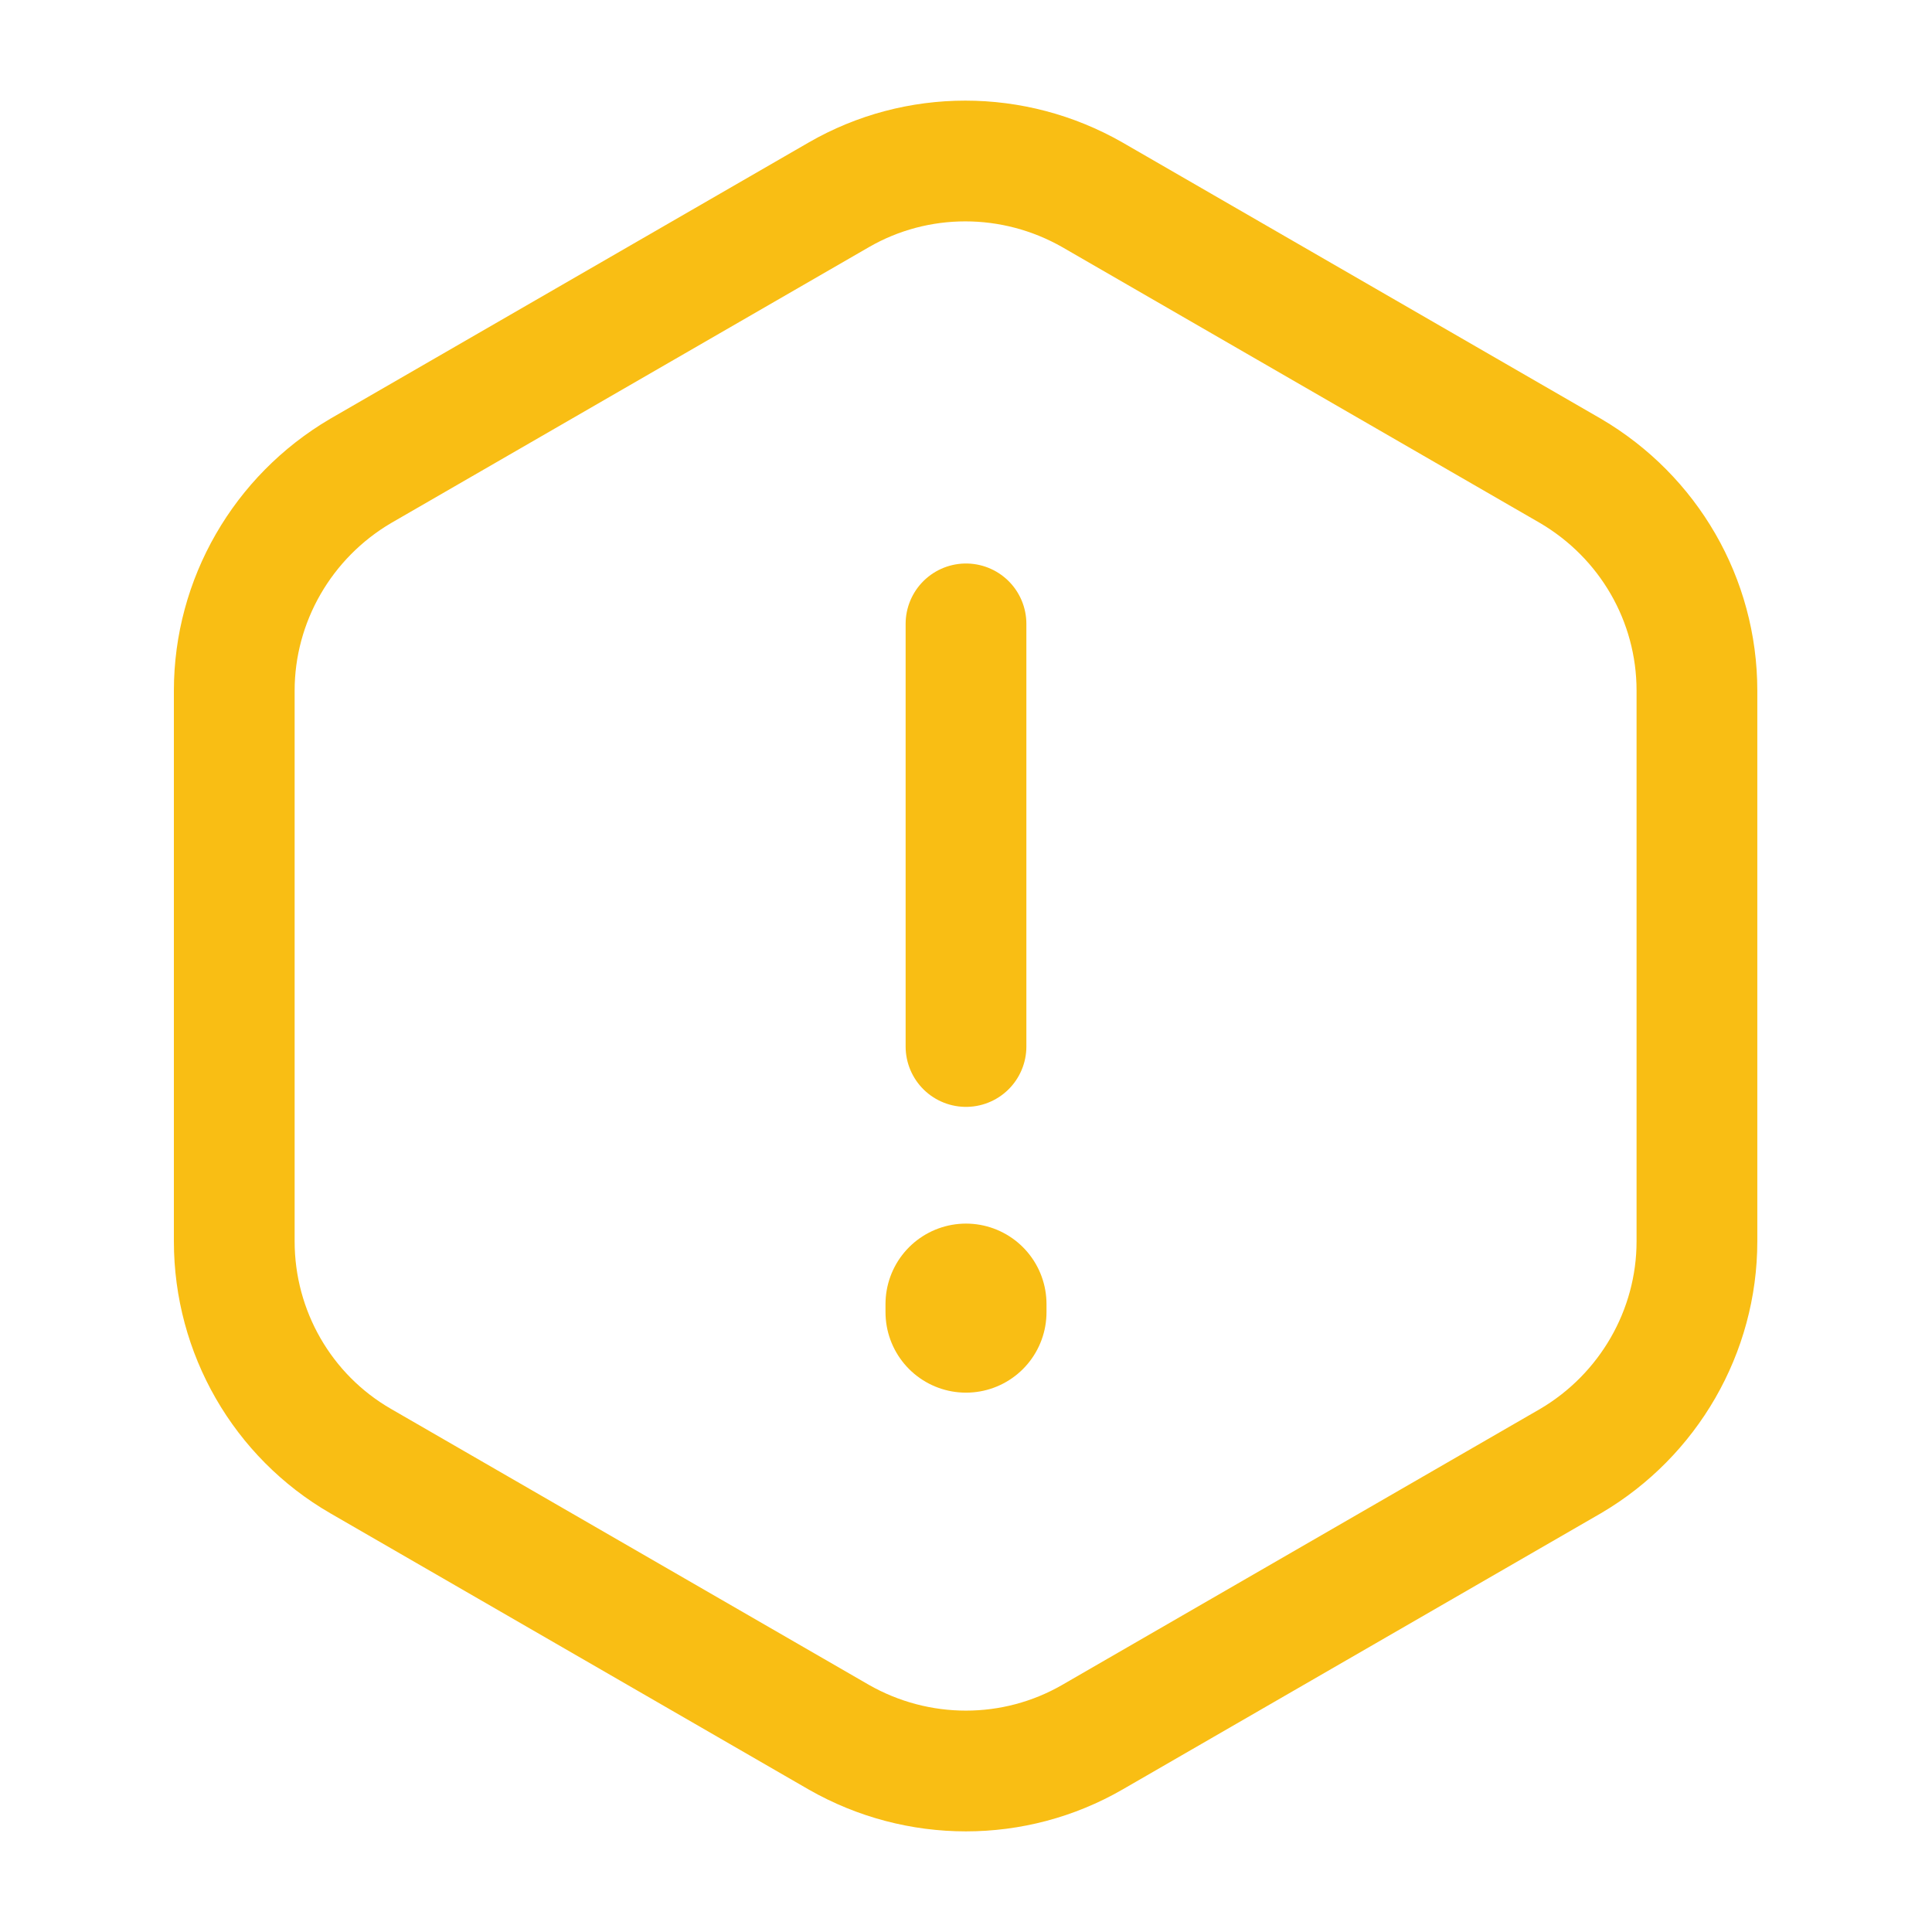 <svg viewBox="0 0 24 24" fill="none" xmlns="http://www.w3.org/2000/svg">
<path d="M12 7.75V13" stroke="#f9be14" stroke-width="1.5" stroke-linecap="round" stroke-linejoin="round"/>
<path d="M21.08 8.58V15.42C21.08 16.54 20.48 17.58 19.51 18.15L13.57 21.58C12.6 22.14 11.4 22.14 10.42 21.58L4.48 18.15C3.51 17.59 2.91 16.55 2.91 15.42V8.58C2.91 7.46 3.51 6.42 4.48 5.85L10.42 2.42C11.39 1.86 12.59 1.86 13.57 2.42L19.51 5.85C20.48 6.42 21.08 7.45 21.08 8.58Z" stroke="#f9be14" stroke-width="1.5" stroke-linecap="round" stroke-linejoin="round"/>
<path d="M12 16.2V16.3" stroke="#f9be14" stroke-width="2" stroke-linecap="round" stroke-linejoin="round"/>
</svg>
